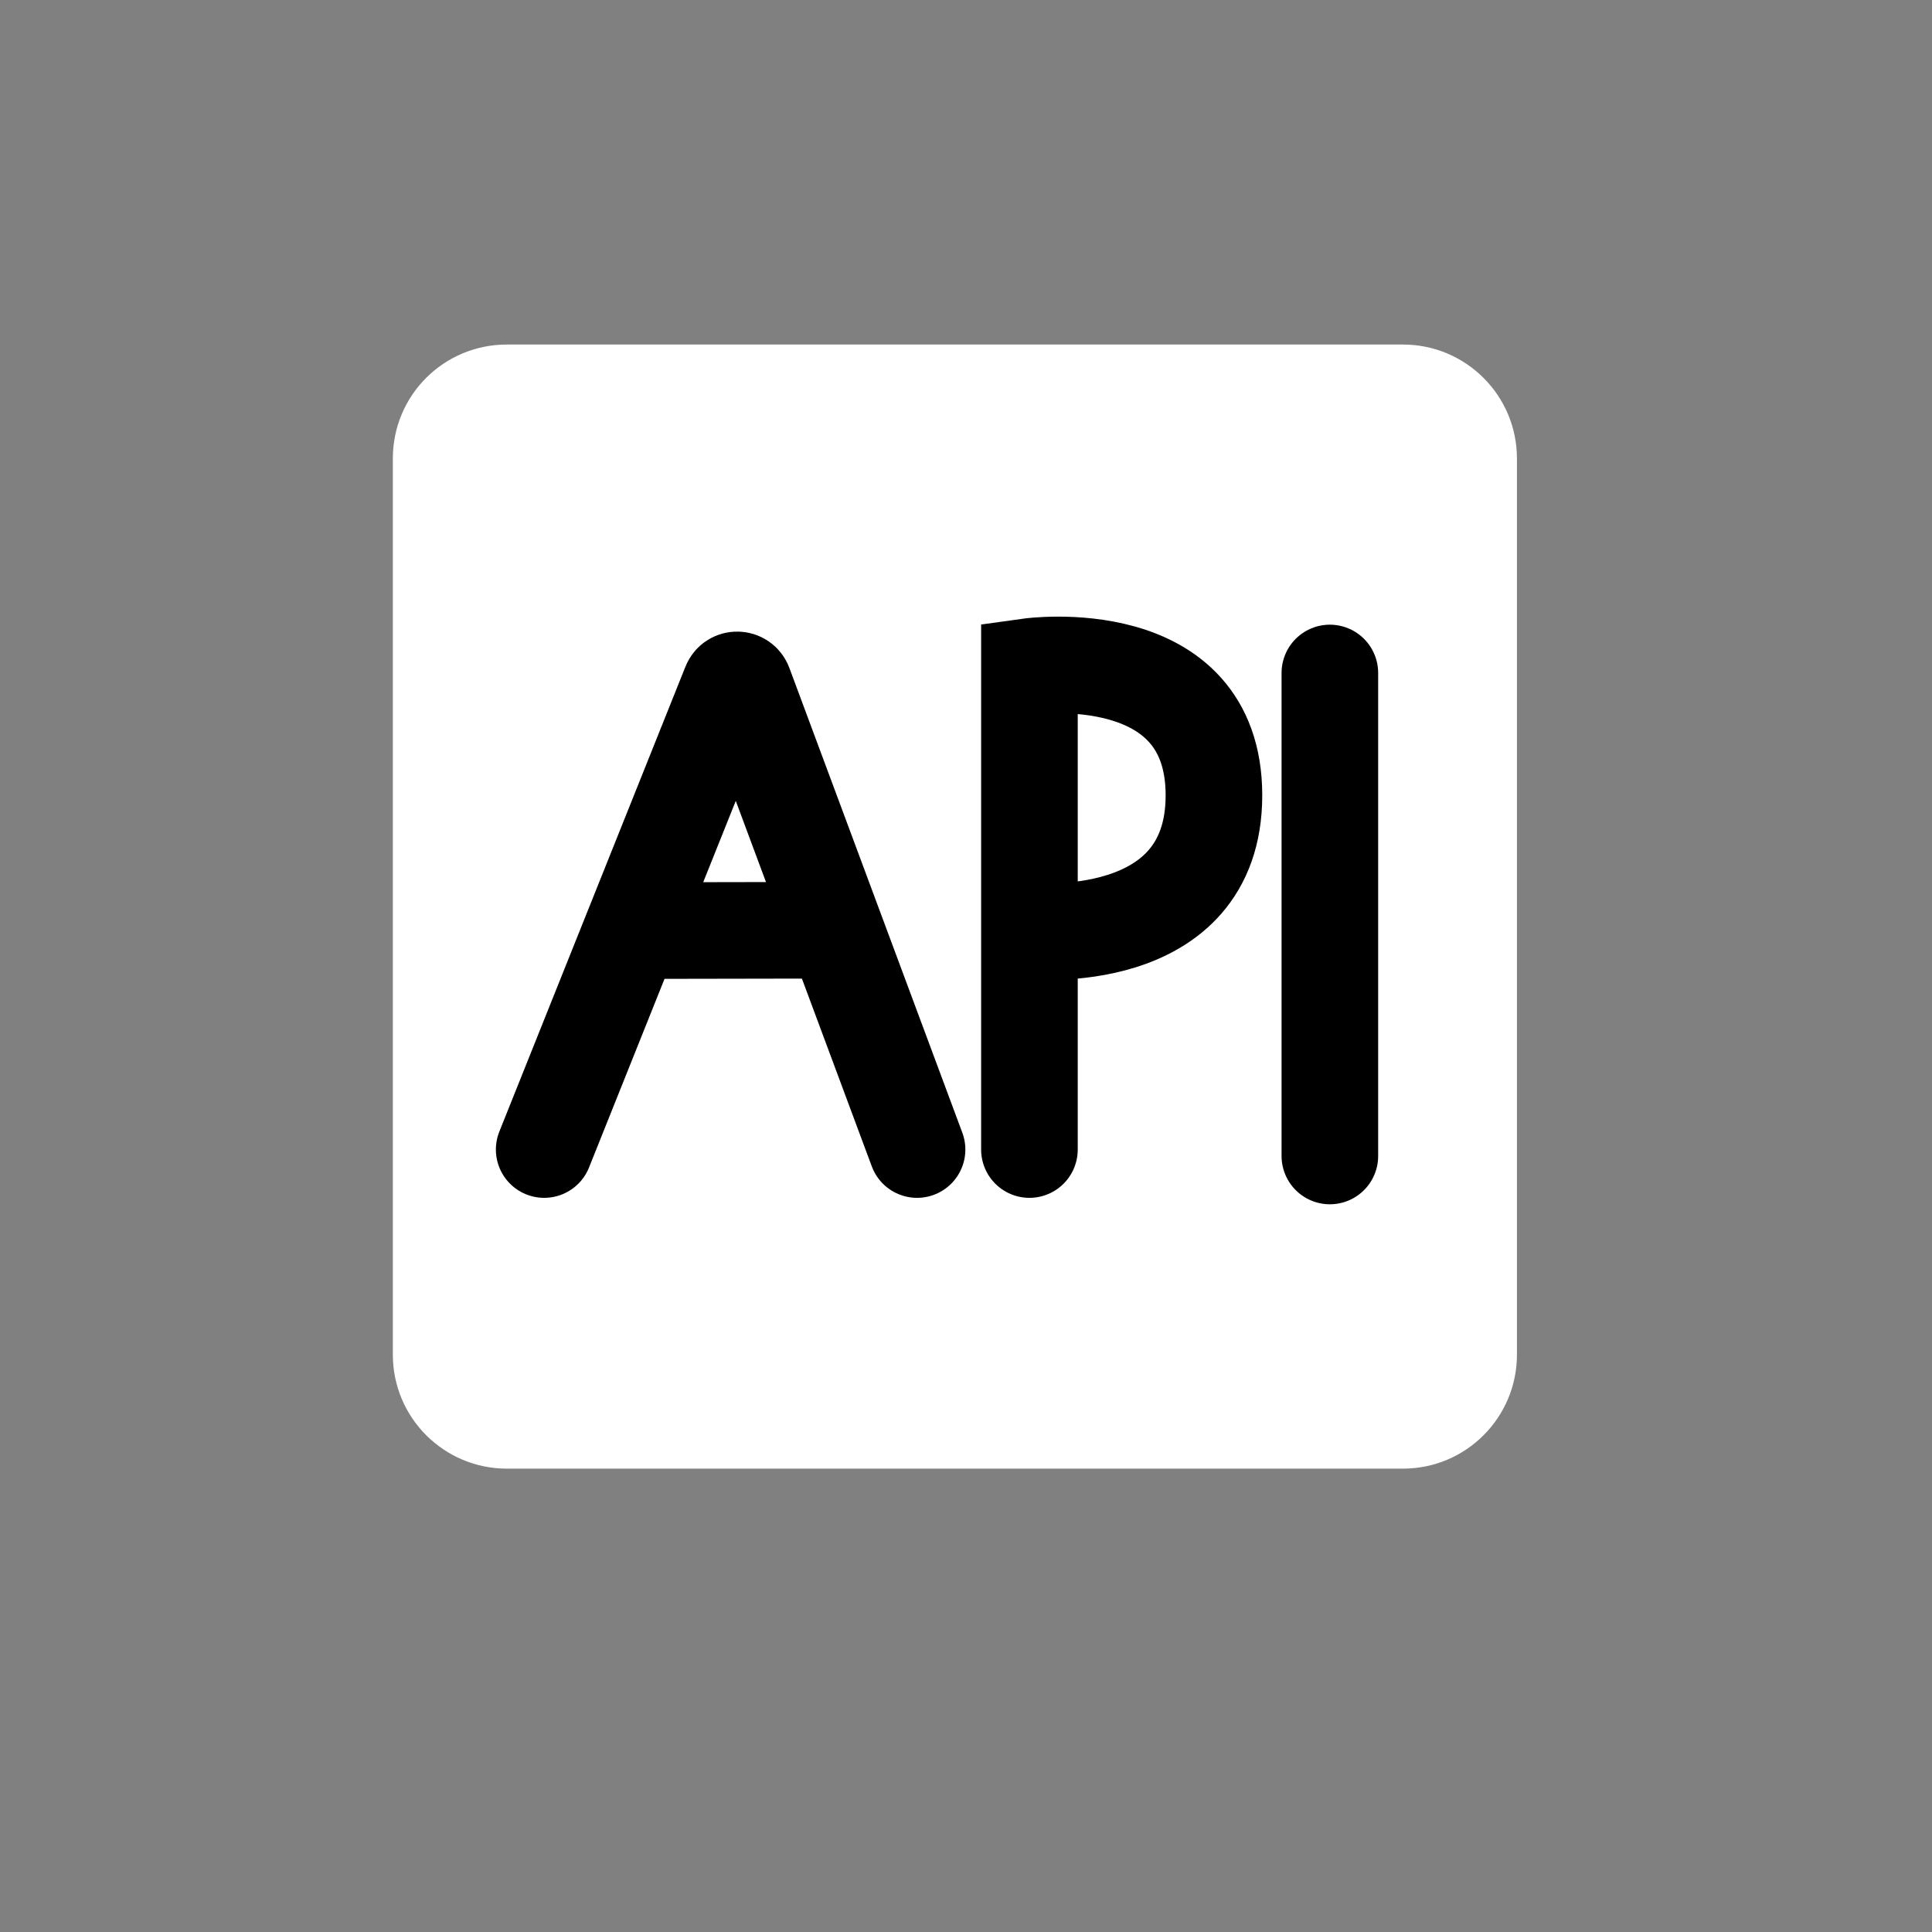 <?xml version="1.0" encoding="utf-8"?>
<!-- Generator: Adobe Illustrator 27.2.0, SVG Export Plug-In . SVG Version: 6.00 Build 0)  -->
<svg version="1.1" id="Слой_1" xmlns="http://www.w3.org/2000/svg" xmlns:xlink="http://www.w3.org/1999/xlink" x="0px" y="0px"
	 viewBox="0 0 600 600" style="enable-background:new 0 0 600 600;" xml:space="preserve">
<rect x="0" y="0" width="600" height="600" fill="#808080" stroke="none"/>
<style type="text/css">
	.st0{fill:#FFFFFF;}
	.st1{fill:none;stroke:#000000;stroke-width:30;stroke-linecap:round;stroke-miterlimit:10;}
</style>
<g id="_Слой_3">
	<path class="st0" d="M157.4,107h278.3c19.5,0,35.4,15.8,35.4,35.4v278.3c0,19.5-15.8,35.4-35.4,35.4H157.4
		c-19.5,0-35.4-15.8-35.4-35.4V142.4C122,122.8,137.8,107,157.4,107z"/>
</g>
<g id="_Слой_4">
	<path class="st1" d="M169,357l57.8-144.4c0.8-2,3.6-1.9,4.3,0.1L284.8,357"/>
	<line class="st1" x1="200.1" y1="289" x2="256" y2="288.9"/>
	<path class="st1" d="M319.7,357V207c0,0,57.3-8,57.3,40s-57.3,42.1-57.3,42.1"/>
	<line class="st1" x1="413" y1="209" x2="413" y2="359"/>
</g>
</svg>
